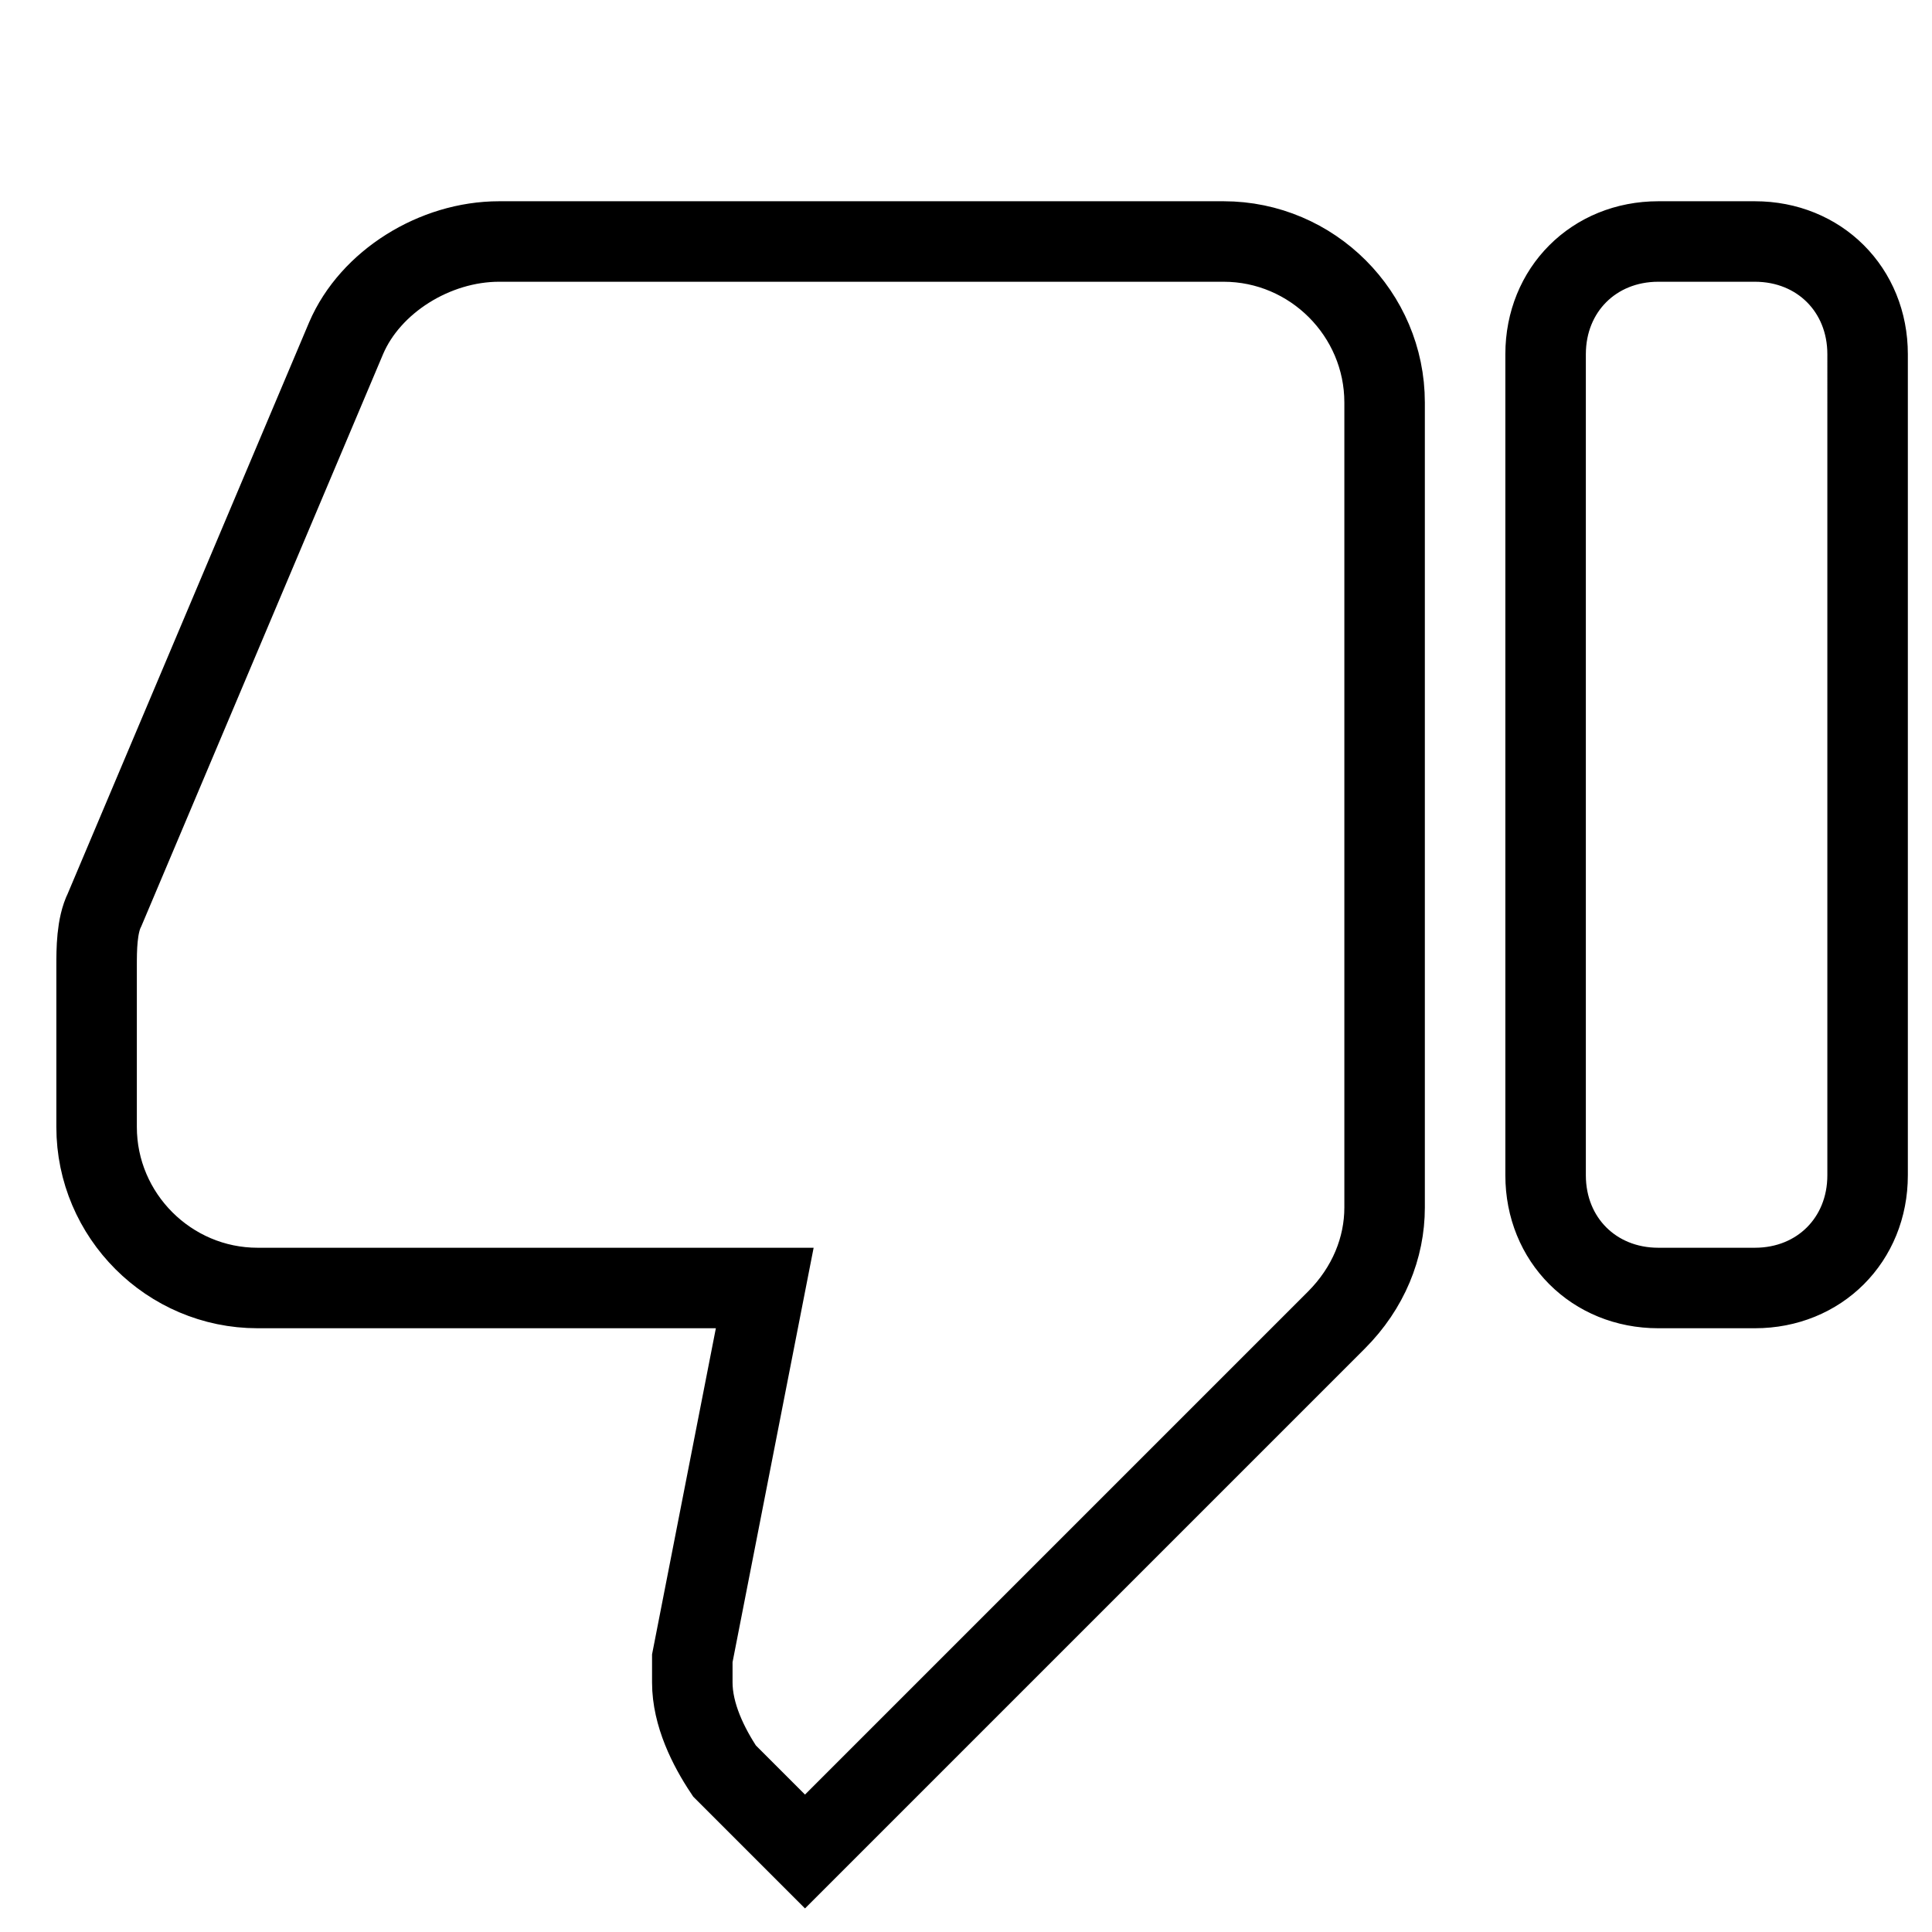 <?xml version="1.0" encoding="utf-8"?>
<!-- Generator: Adobe Illustrator 24.3.0, SVG Export Plug-In . SVG Version: 6.00 Build 0)  -->
<svg version="1.1" id="Layer_1" xmlns="http://www.w3.org/2000/svg" xmlns:xlink="http://www.w3.org/1999/xlink" x="0px" y="0px"
	 viewBox="0 0 24 24" style="enable-background:new 0 0 24 24;" xml:space="preserve">
<style type="text/css">
	.st0{fill:none;stroke:#000000;stroke-miterlimit:10;}
</style>
<path class="st0" d="M21.8,3h-1.2c-0.8,0-1.4,0.6-1.4,1.4v10.2c0,0.8,0.6,1.4,1.4,1.4h1.2c0.8,0,1.4-0.6,1.4-1.4V4.4
	C23.2,3.6,22.6,3,21.8,3z M1.2,14c0,1.1,0.9,2,2,2h6.3l-0.9,4.6l0,0.3c0,0.4,0.2,0.8,0.4,1.1L10,23l6.6-6.6c0.4-0.4,0.6-0.9,0.6-1.4
	V5c0-1.1-0.9-2-2-2h-9C5.4,3,4.6,3.5,4.3,4.2l-3,7.1c-0.1,0.2-0.1,0.5-0.1,0.7V14L1.2,14L1.2,14z"/>
</svg>
